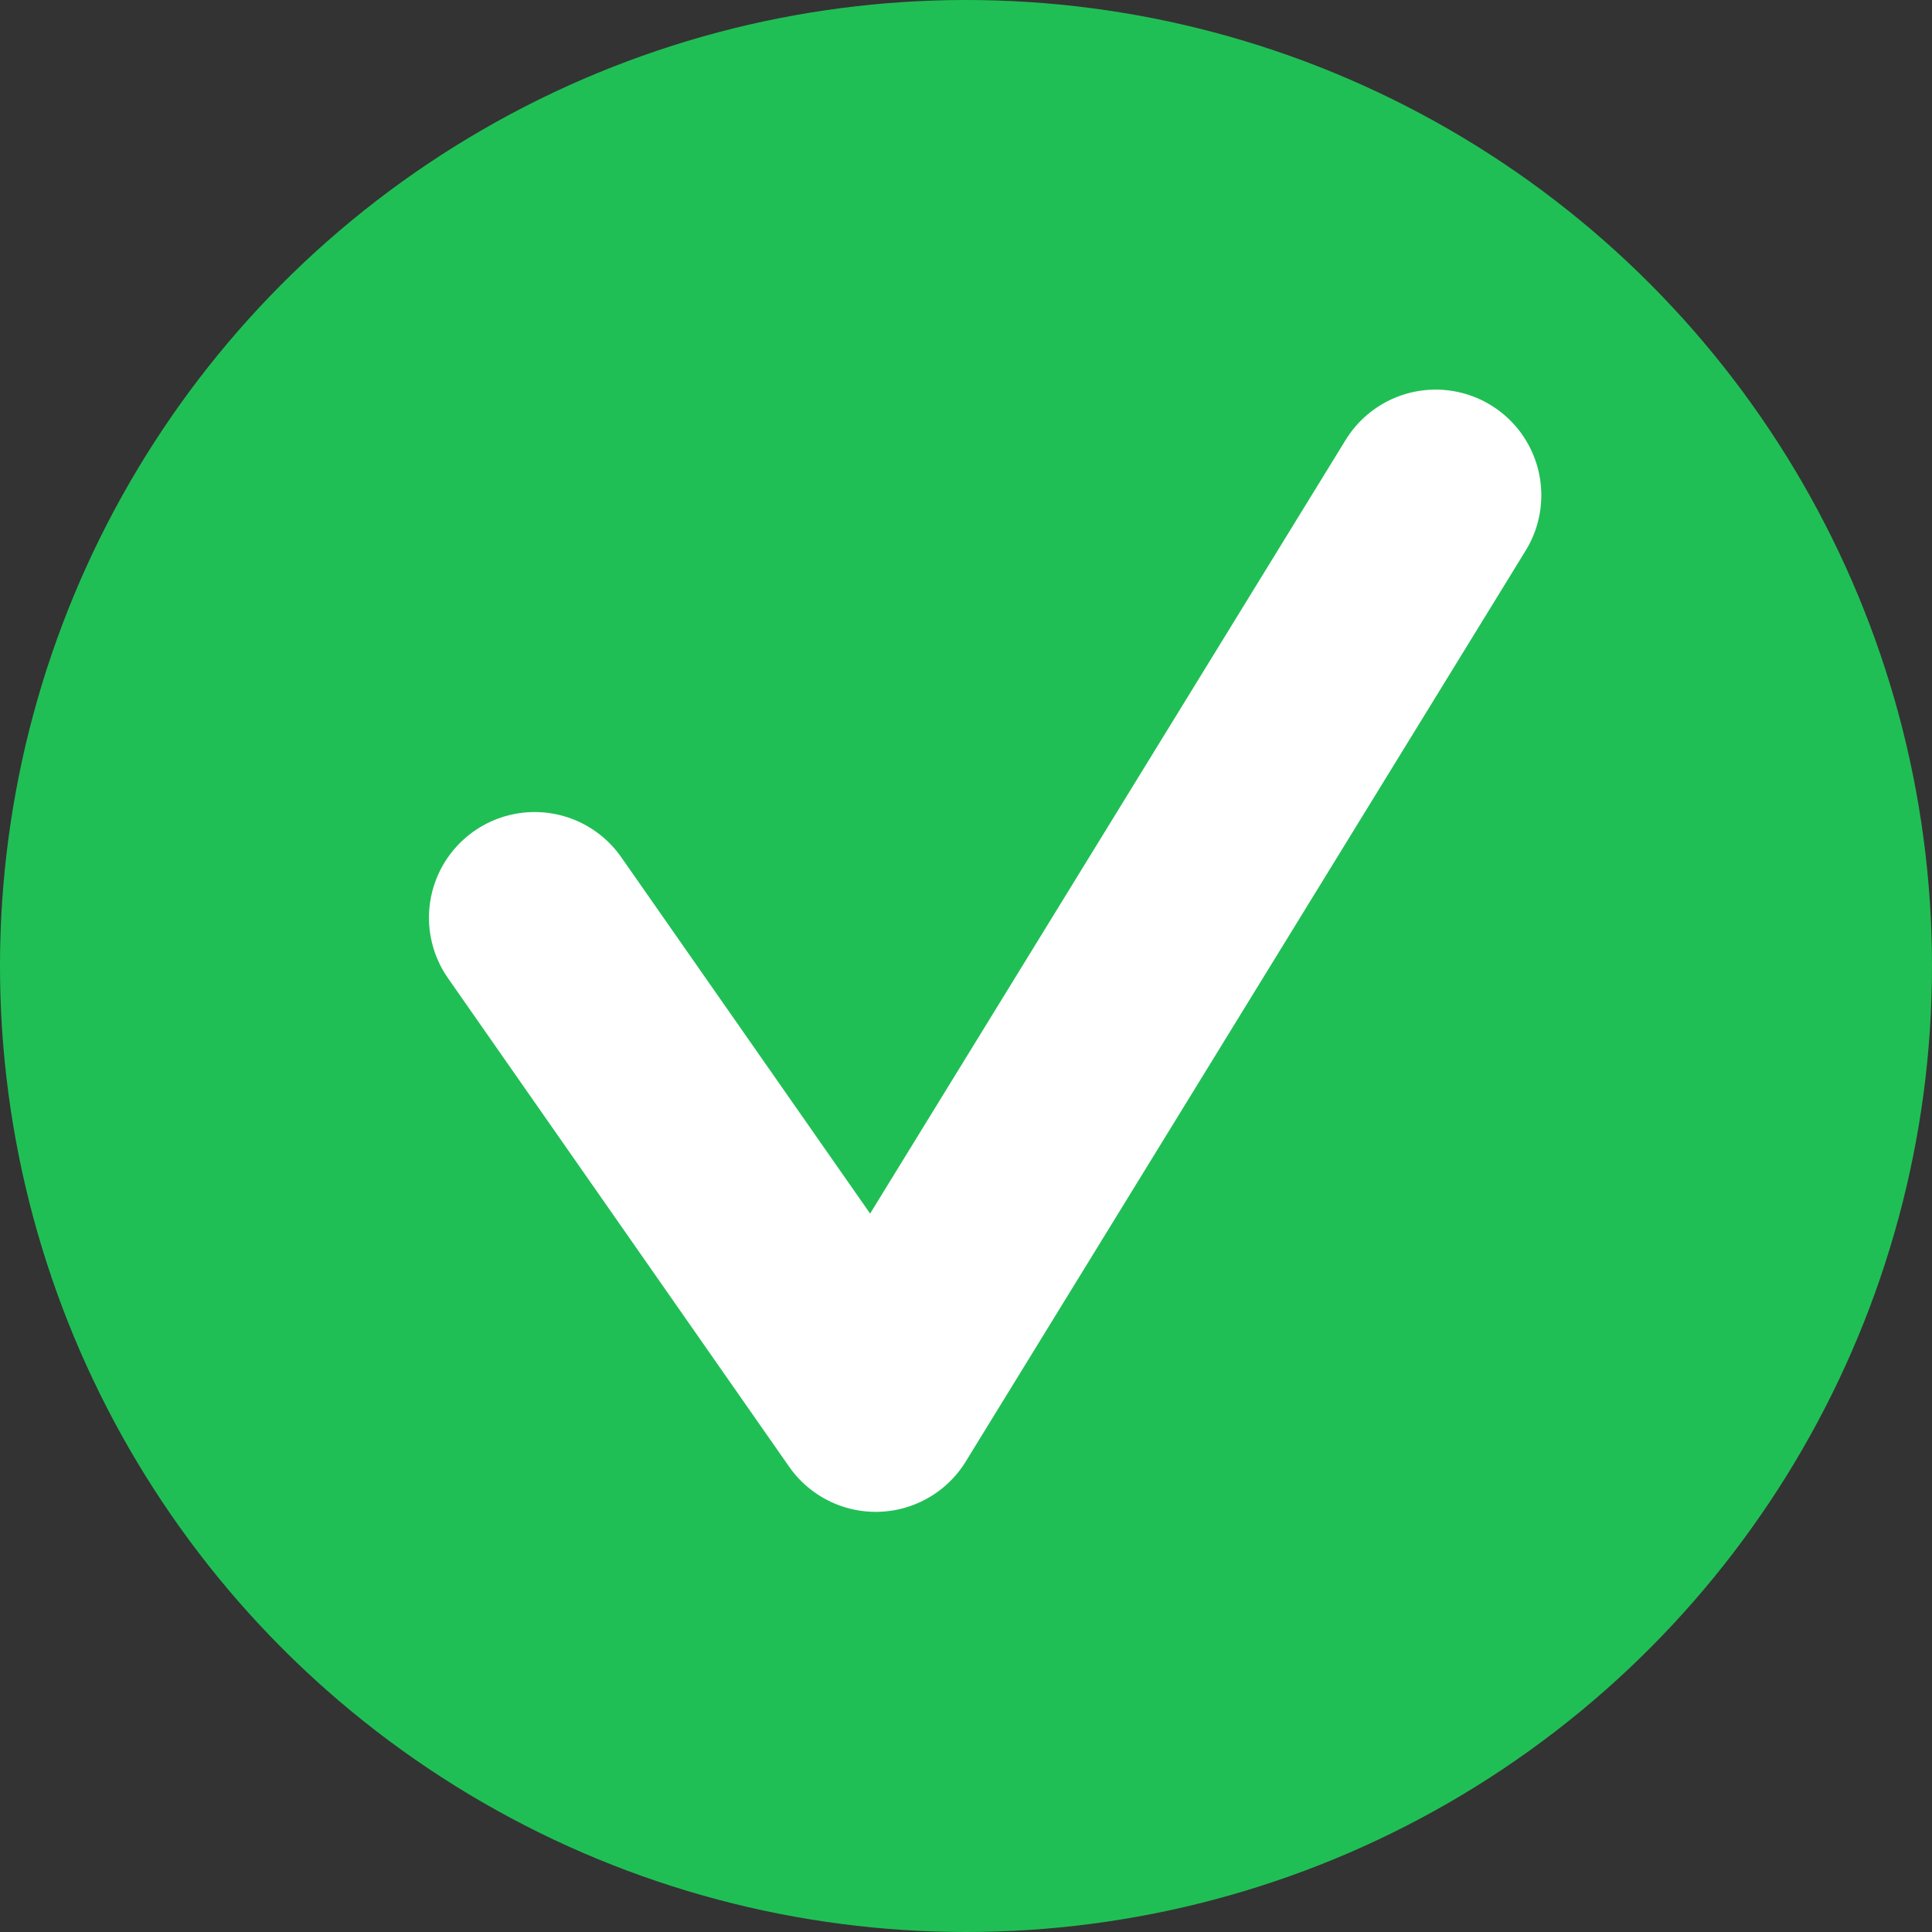 <svg xmlns="http://www.w3.org/2000/svg" width="32" height="32" viewBox="0 0 32 32"><rect x="0" y="0" width="32" height="32" fill="#333333" stroke="none"/><defs><style>.a{fill:#20bf55;}.b{fill:none;stroke:#fff;stroke-linecap:round;stroke-linejoin:round;stroke-width:3.5px;}</style></defs><g transform="translate(-526 -1013)"><circle class="a" cx="16" cy="16" r="16" transform="translate(526 1013)"/><path class="b" d="M-3191.956-716.468l5.65,8.091,5.062-8.235,4.212-6.853" transform="translate(3726.811 1744.668)"/></g></svg>
